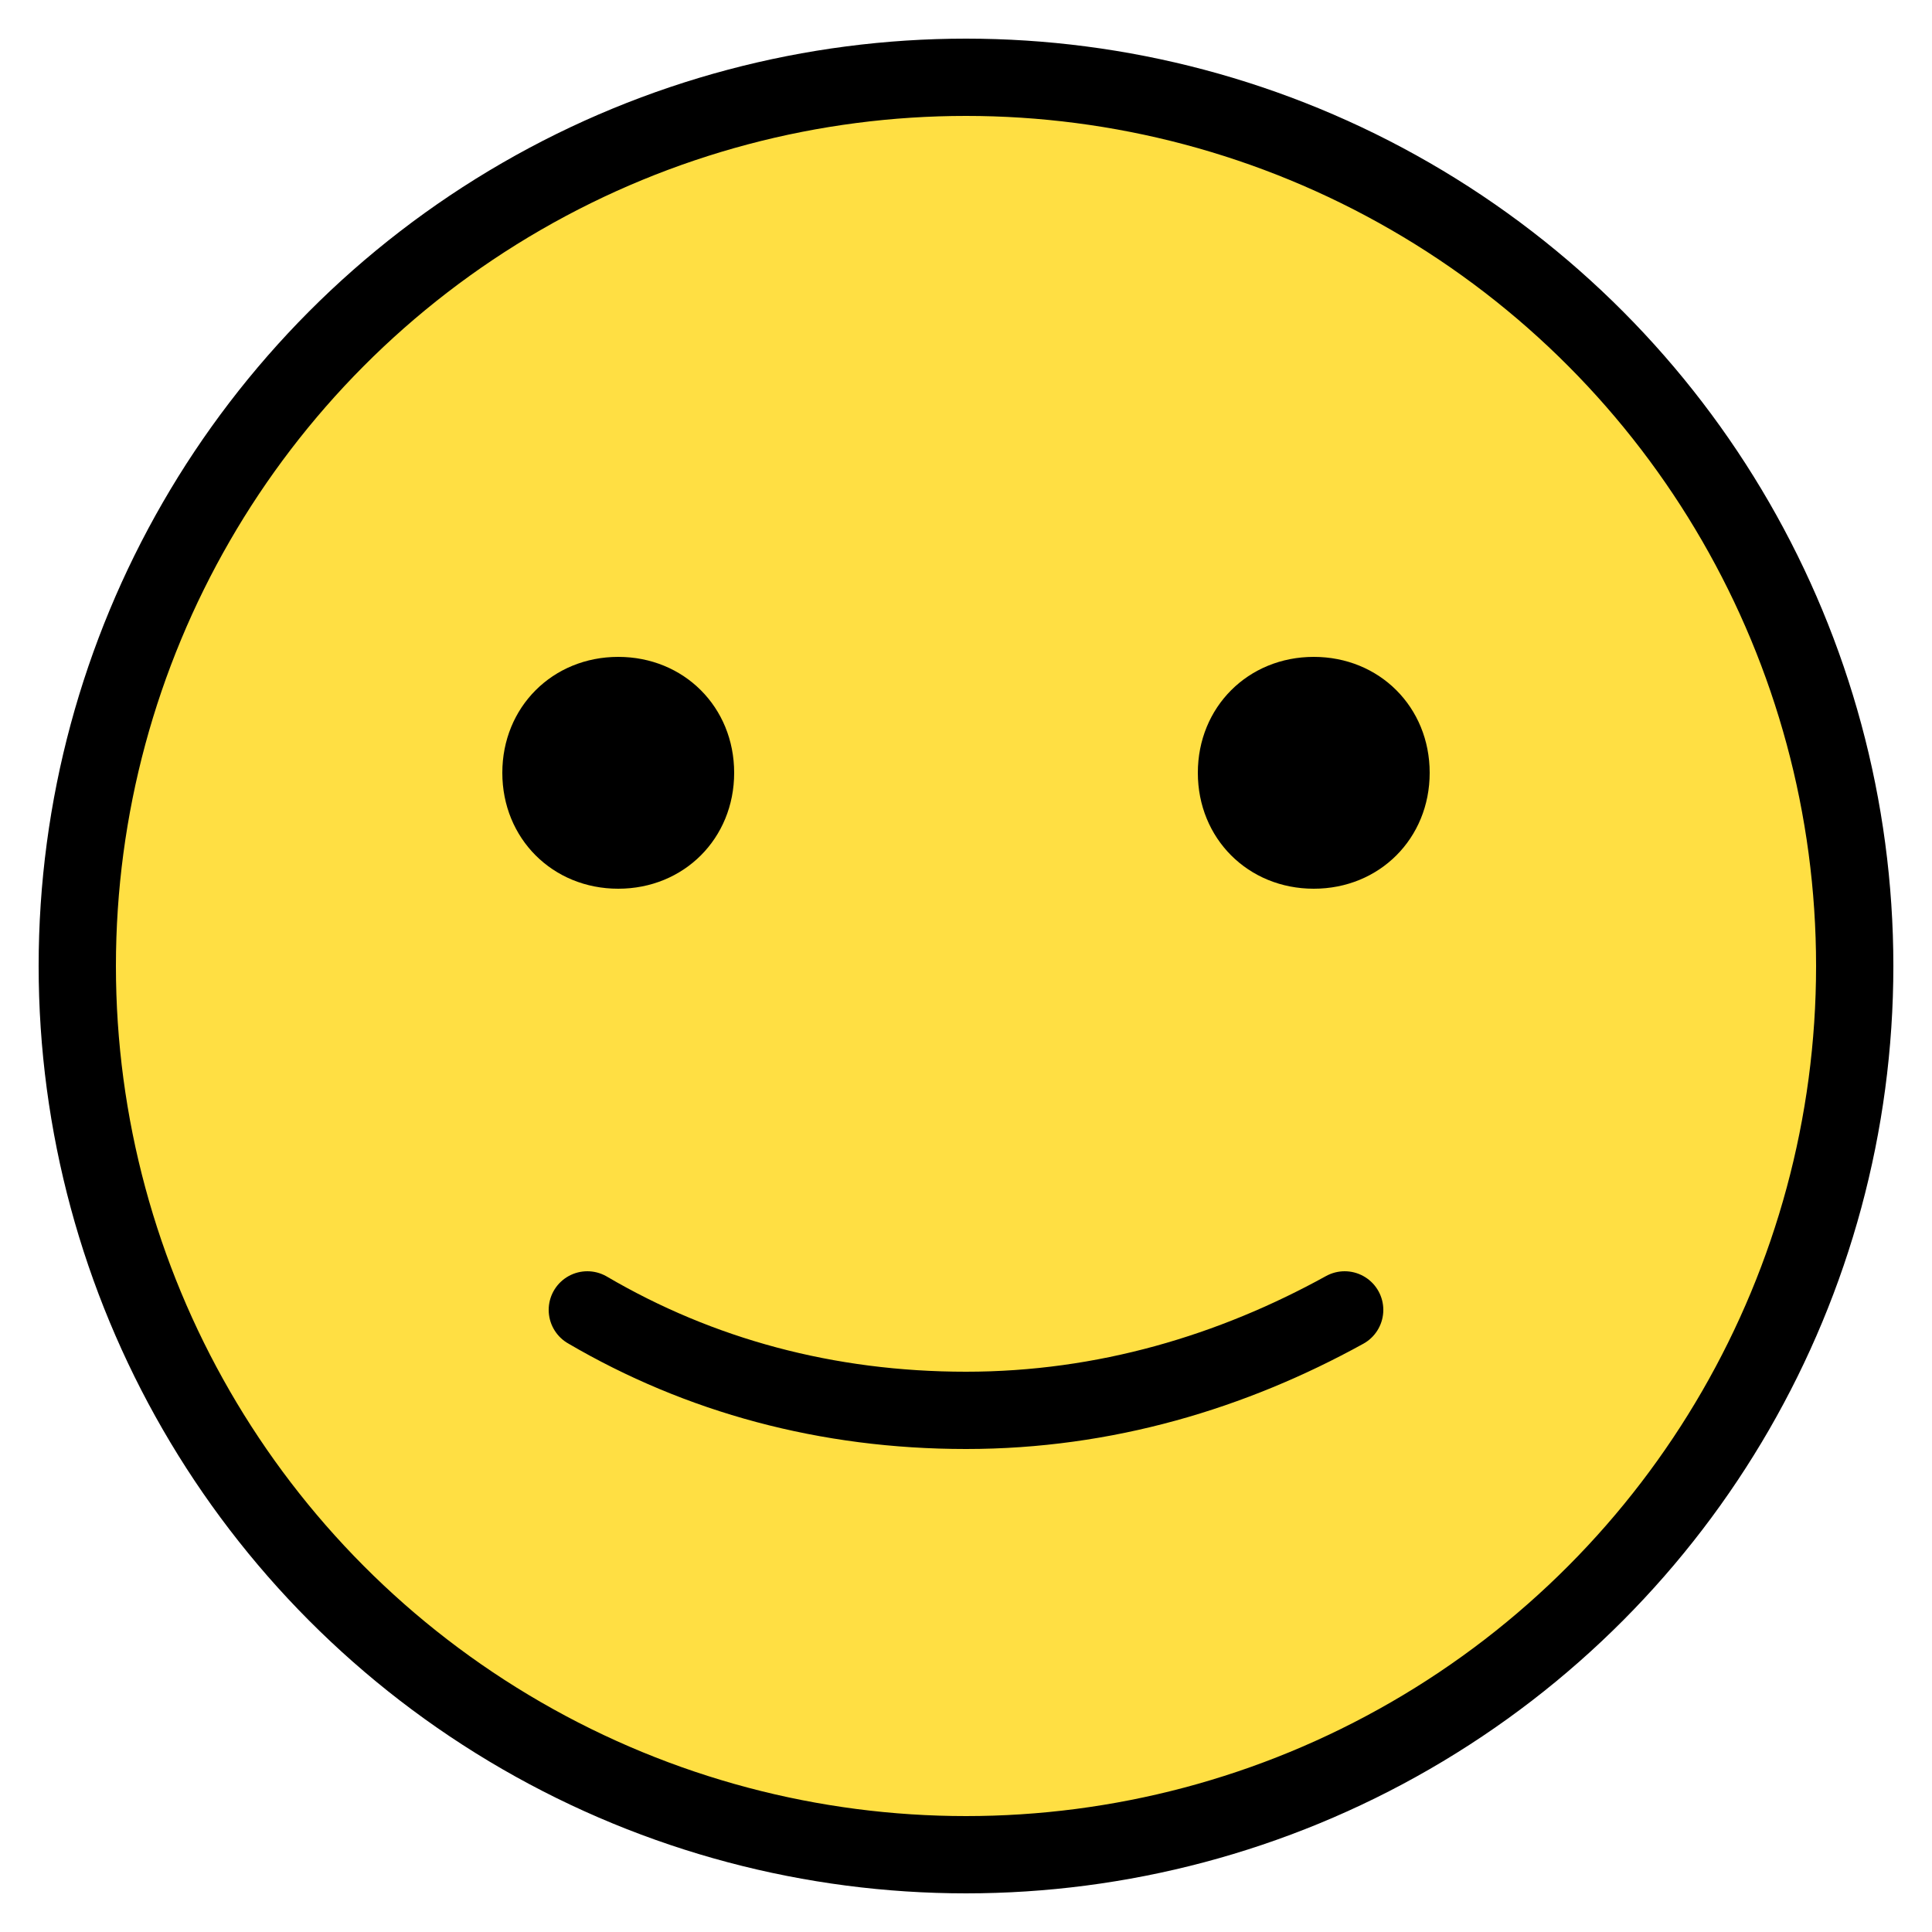<?xml version="1.0" encoding="utf-8"?>
<!-- Generator: Adobe Illustrator 28.0.0, SVG Export Plug-In . SVG Version: 6.00 Build 0)  -->
<svg version="1.1" id="emoji" xmlns="http://www.w3.org/2000/svg" xmlns:xlink="http://www.w3.org/1999/xlink" x="0px" y="0px"
	 viewBox="0 0 50 50" style="enable-background:new 0 0 50 50;" xml:space="preserve">
<style type="text/css">
	.st0{fill:#FFDF43;}
	.st1{fill:none;stroke:#000000;stroke-width:2;stroke-linecap:round;stroke-linejoin:round;}
</style>
<g id="color">
	<circle class="st0" cx="25" cy="25" r="23"/>
</g>
<g id="hair">
</g>
<g id="skin">
</g>
<g id="skin-shadow">
</g>
<g id="line">
	<circle class="st1" cx="25" cy="25" r="23"/>
	<path class="st1" d="M34.8,33.9c-2.9,1.6-6.2,2.6-9.8,2.6s-6.9-0.9-9.8-2.6"/>
	<path d="M19,20c0,1.7-1.3,3-3,3s-3-1.3-3-3s1.3-3,3-3S19,18.3,19,20"/>
	<path d="M37,20c0,1.7-1.3,3-3,3s-3-1.3-3-3s1.3-3,3-3S37,18.3,37,20"/>
</g>
</svg>
